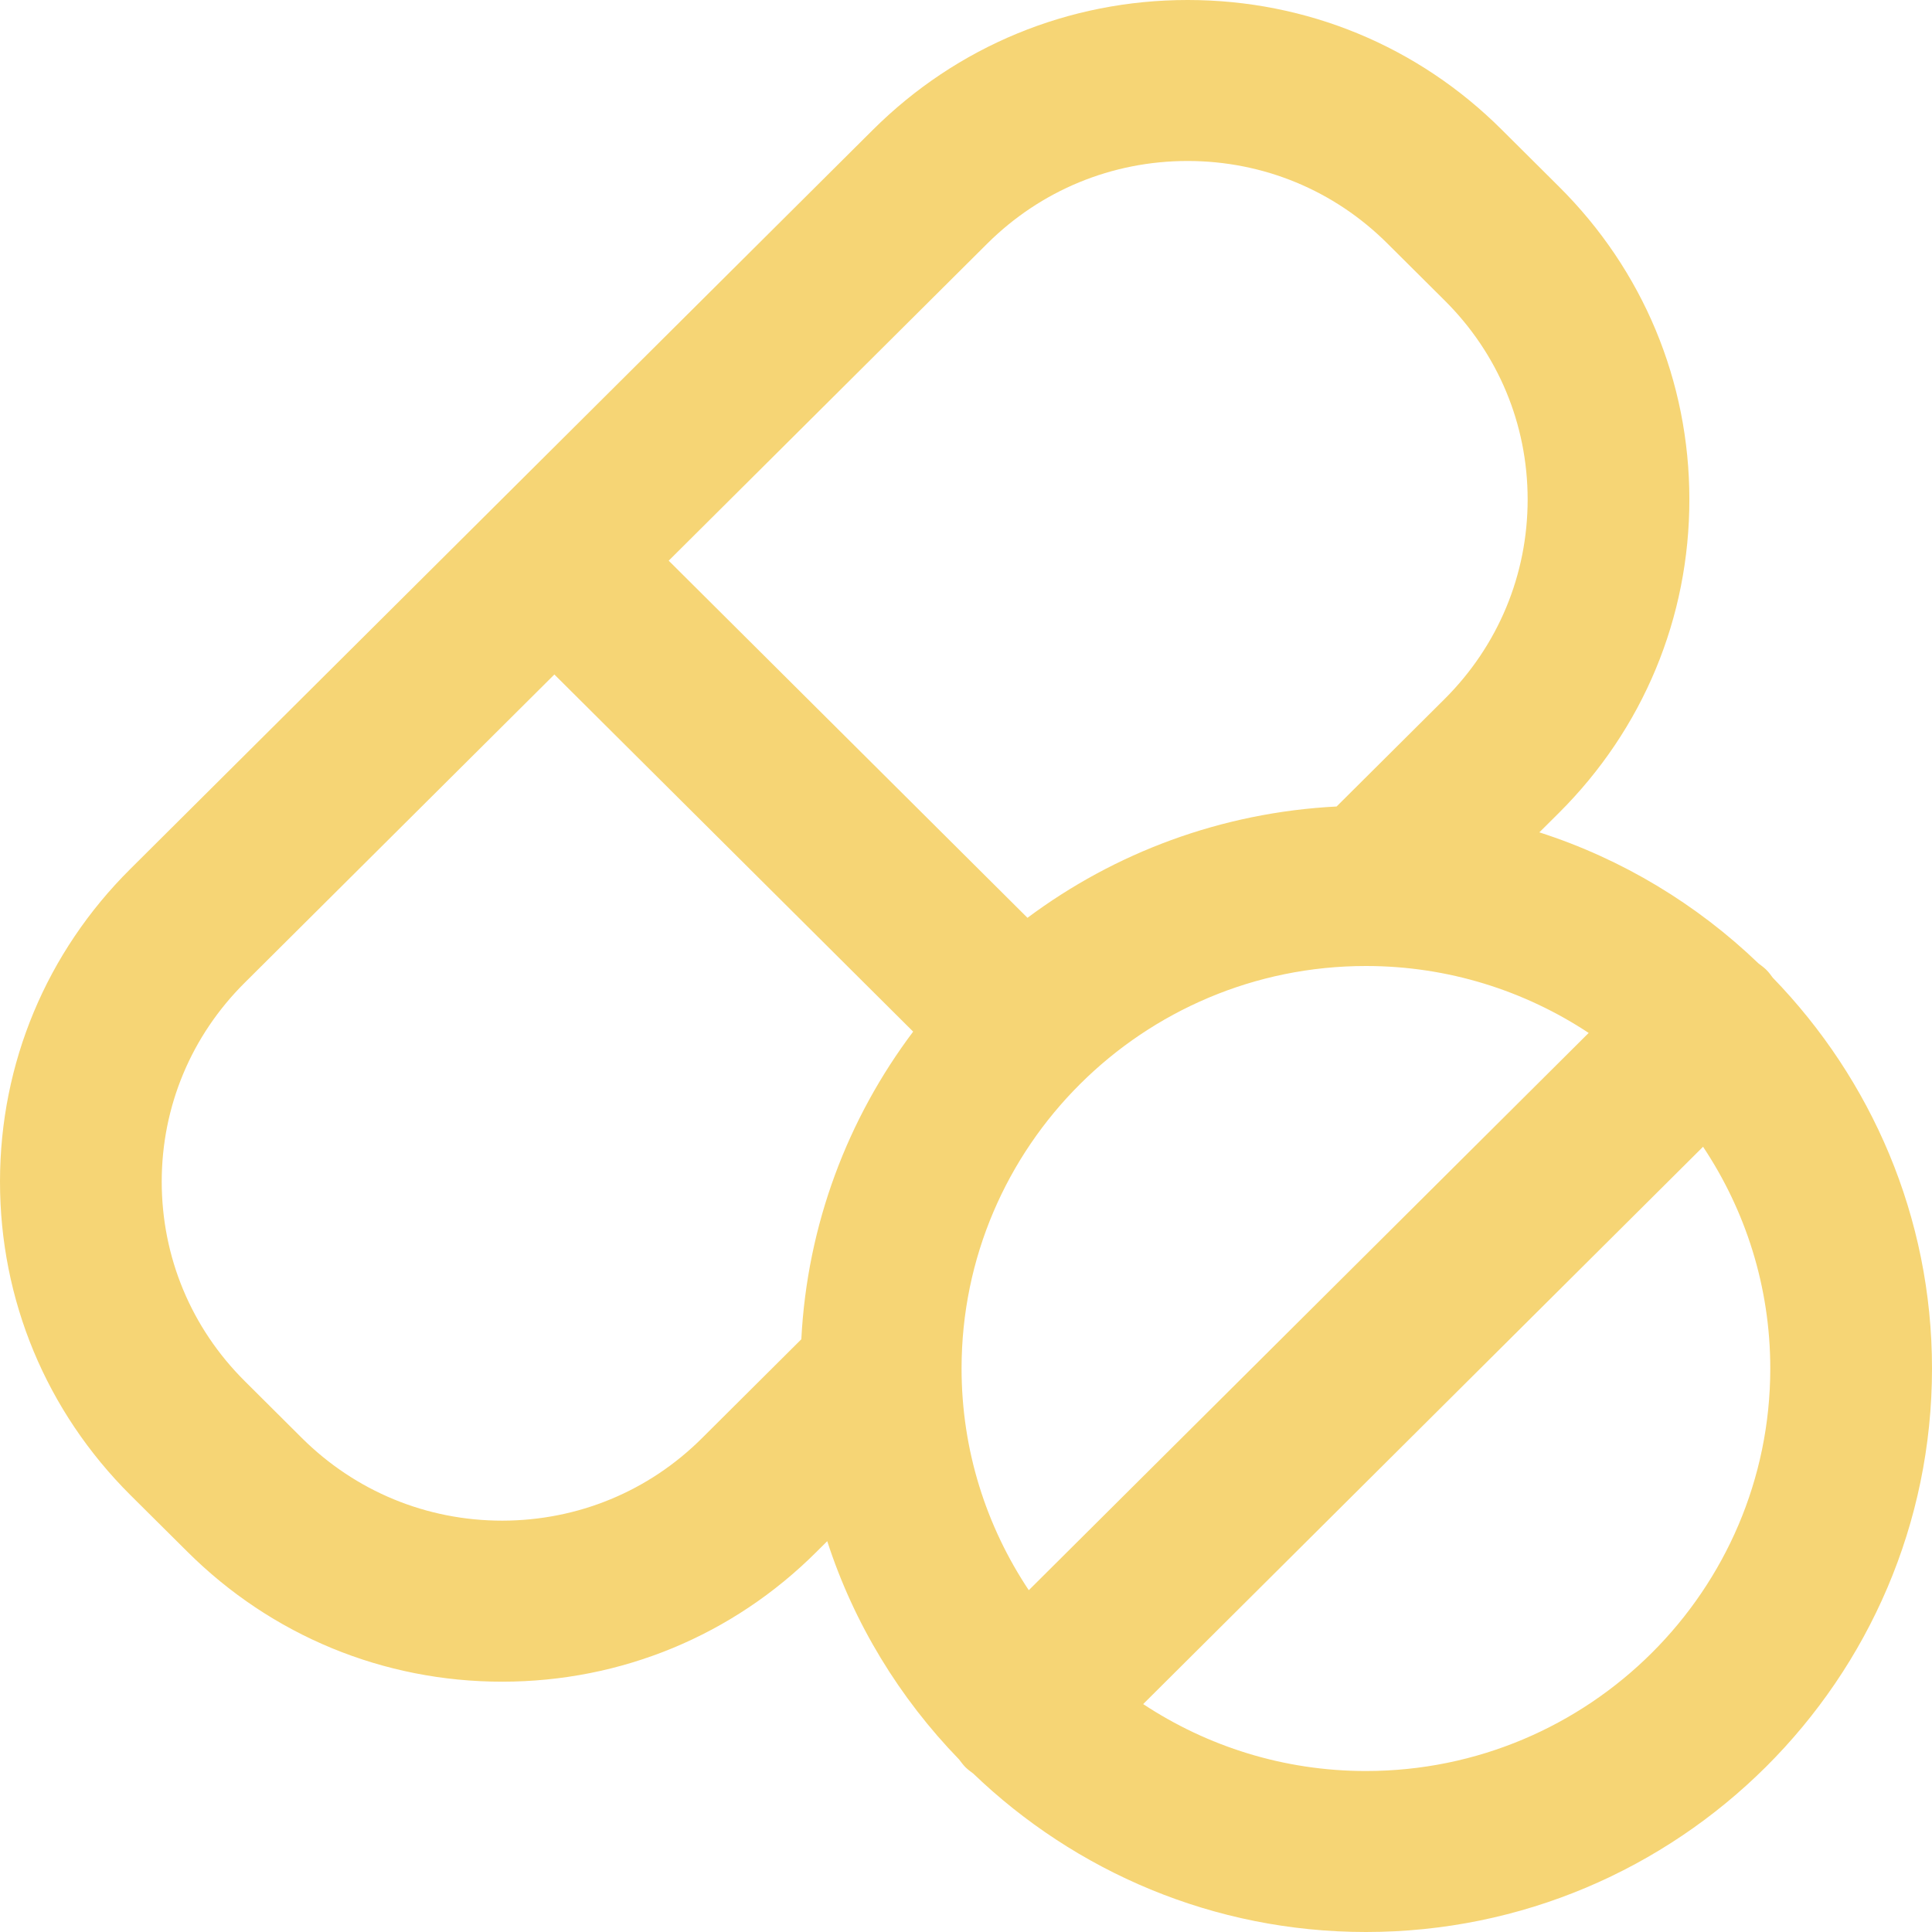 <svg width="34" height="34" viewBox="0 0 34 34" fill="#000" xmlns="http://www.w3.org/2000/svg">
<path d="M31.085 17.068C31.042 17.025 30.994 16.991 30.947 16.955C29.866 15.917 28.553 15.118 27.09 14.648L27.435 14.305C28.917 12.829 29.732 10.87 29.73 8.785C29.729 6.705 28.913 4.752 27.435 3.284L26.433 2.287C24.958 0.813 22.995 0.001 20.905 0C20.902 0 20.901 0 20.899 0C18.808 0 16.841 0.812 15.361 2.285L2.297 15.289C0.818 16.757 0.001 18.711 1.7736e-06 20.792C-0.001 22.876 0.814 24.836 2.296 26.312L3.299 27.309C4.78 28.783 6.746 29.595 8.837 29.595H8.843C10.933 29.593 12.896 28.782 14.37 27.309L14.558 27.122C15.03 28.579 15.833 29.885 16.876 30.961C16.913 31.008 16.947 31.056 16.989 31.099C17.033 31.142 17.081 31.177 17.129 31.213C18.922 32.935 21.356 34 24.038 34C29.531 34 34 29.552 34 24.083C34 21.413 32.929 18.991 31.198 17.206C31.162 17.159 31.129 17.11 31.085 17.068ZM18.105 27.985C17.359 26.866 16.922 25.525 16.922 24.083C16.922 20.177 20.114 17 24.038 17C25.486 17 26.833 17.435 27.958 18.178L18.105 27.985ZM17.373 4.288C18.316 3.35 19.568 2.833 20.899 2.833H20.902C22.232 2.834 23.48 3.35 24.419 4.288L25.424 5.288C26.364 6.222 26.883 7.464 26.884 8.787C26.885 10.114 26.365 11.362 25.423 12.301L23.522 14.193C21.487 14.298 19.616 15.008 18.082 16.152L11.768 9.867L17.373 4.288ZM8.841 26.761C8.839 26.761 8.839 26.761 8.837 26.761C7.507 26.761 6.255 26.244 5.311 25.305L4.309 24.307C3.364 23.368 2.846 22.12 2.846 20.793C2.847 19.471 3.366 18.228 4.308 17.293L9.756 11.87L16.07 18.155C14.921 19.682 14.206 21.545 14.102 23.569L12.356 25.307C11.418 26.244 10.169 26.759 8.841 26.761ZM24.038 31.167C22.59 31.167 21.243 30.732 20.118 29.989L29.971 20.181C30.717 21.301 31.154 22.642 31.154 24.083C31.154 27.989 27.962 31.167 24.038 31.167Z" fill="#F6D575"/>
</svg>
